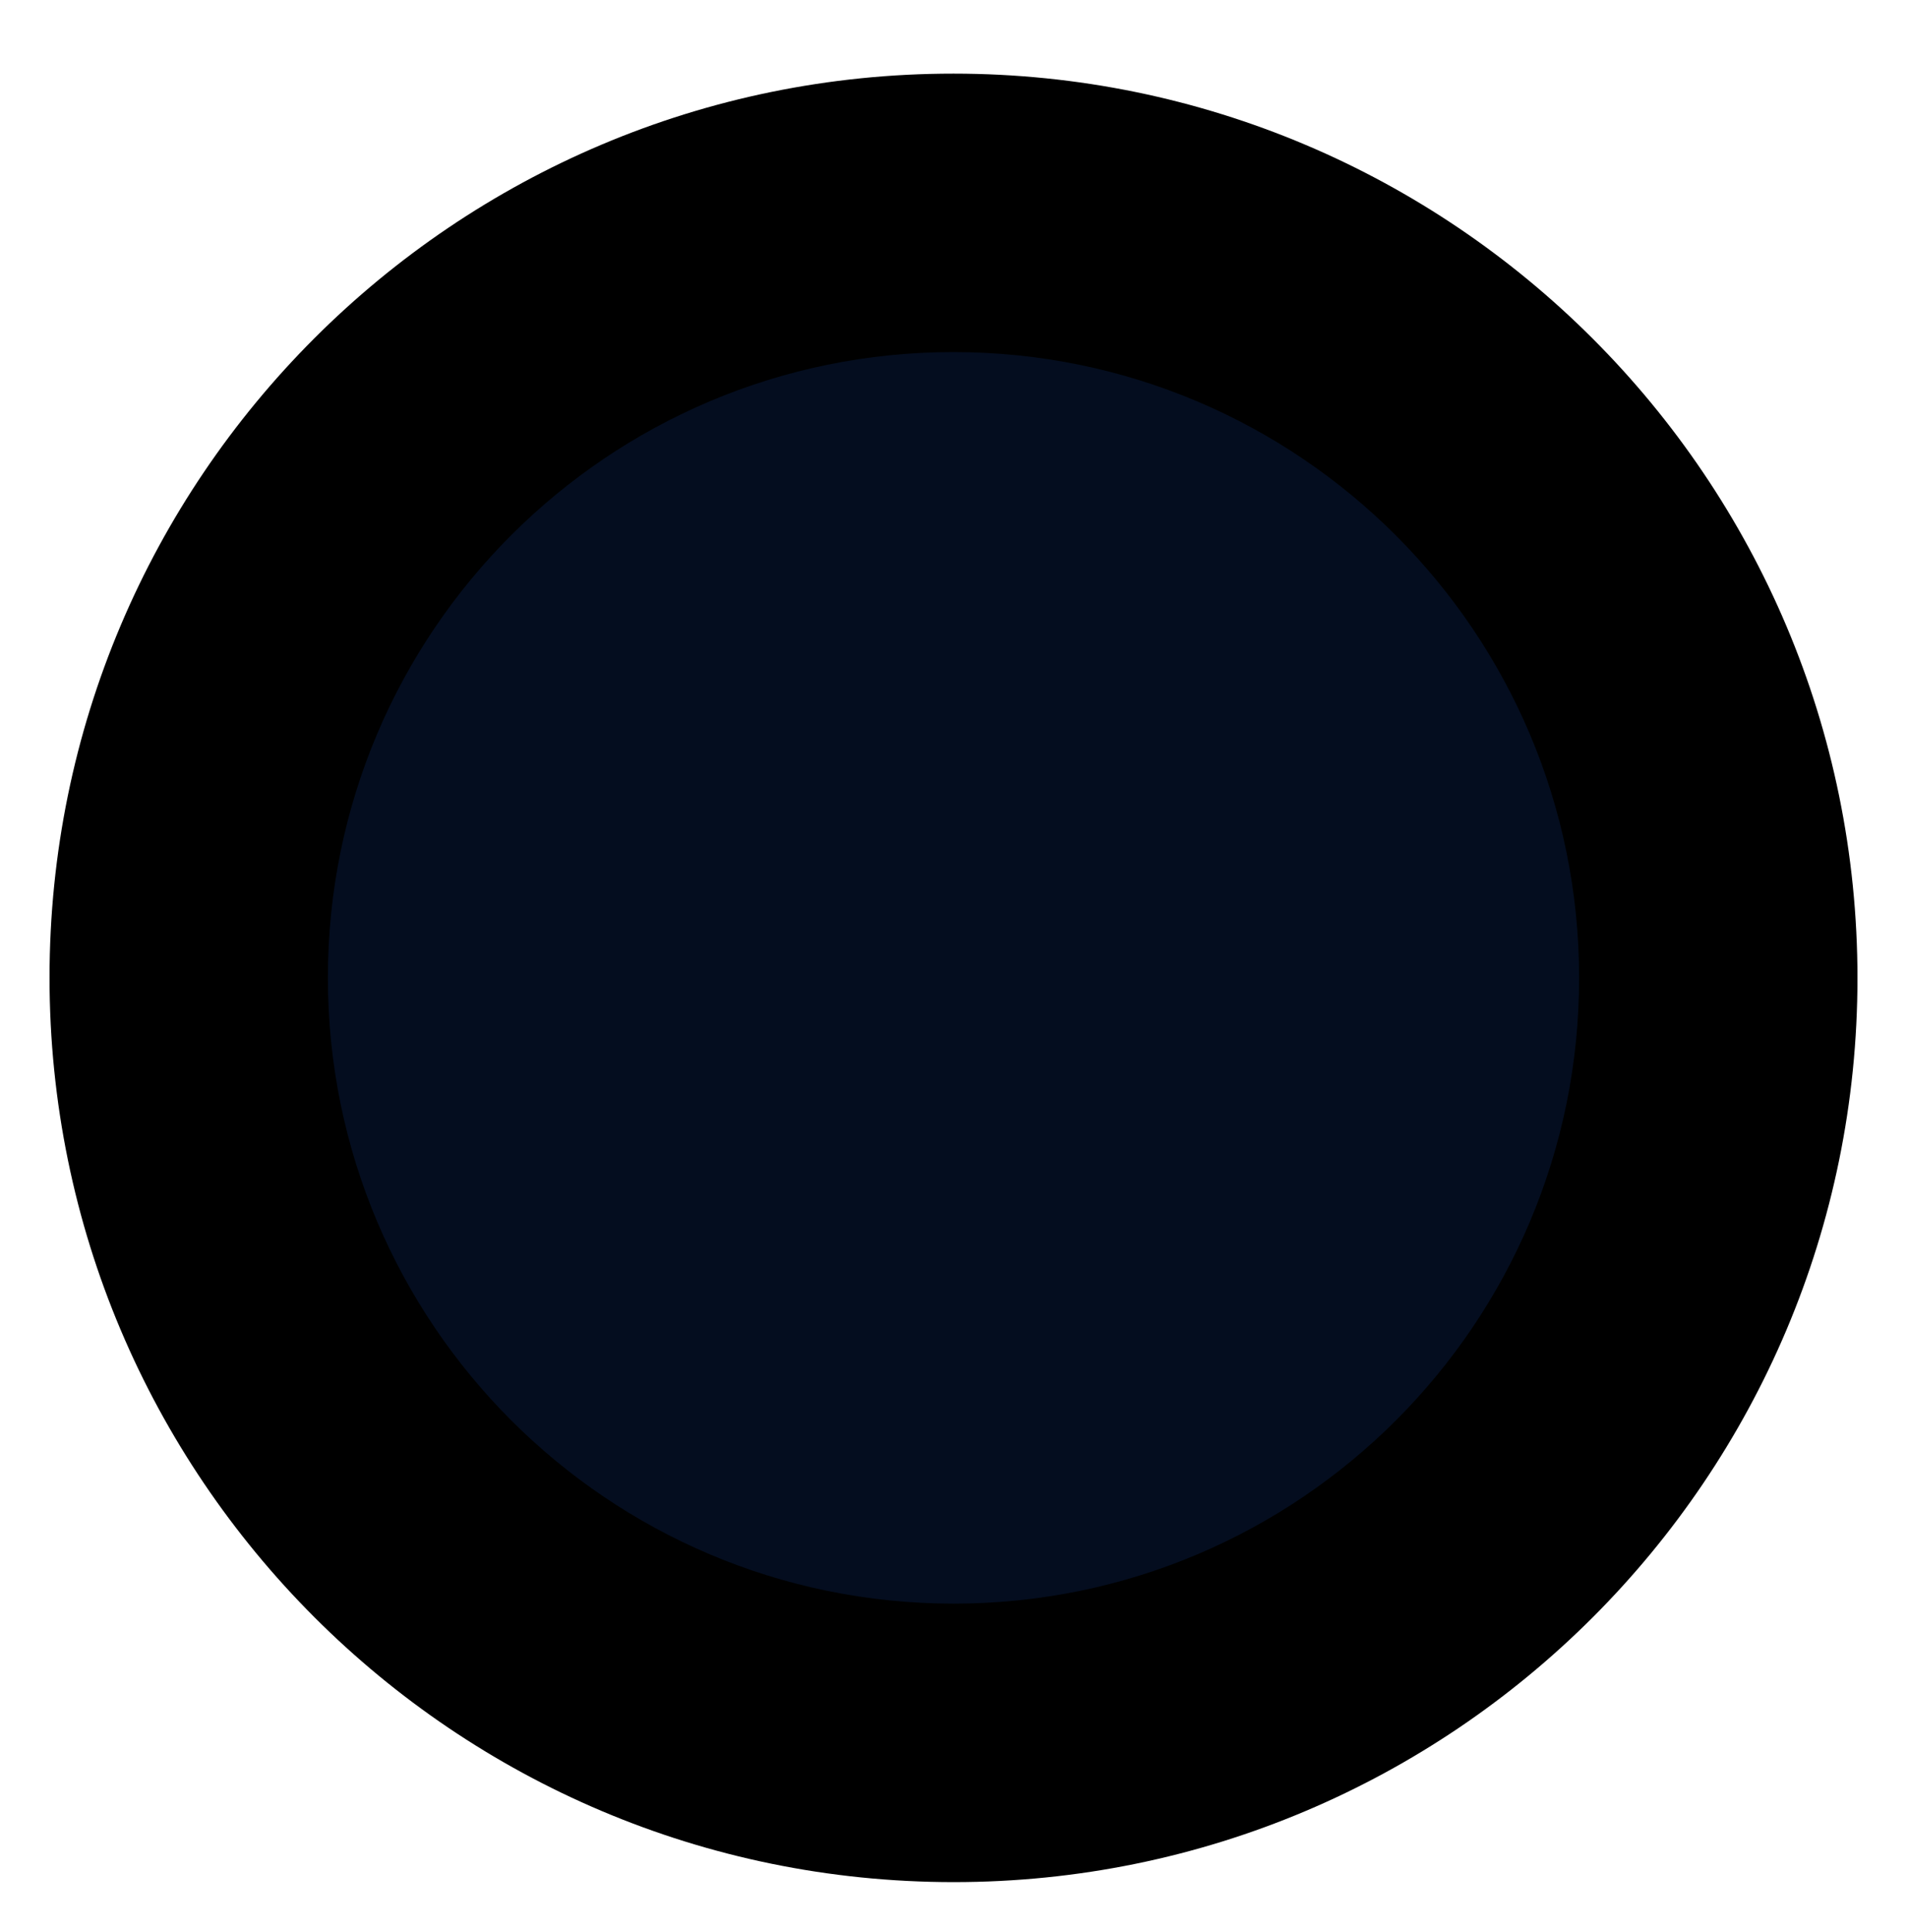 <svg width="77" height="78" viewBox="0 0 77 78" fill="none" xmlns="http://www.w3.org/2000/svg">
<path d="M38.995 69.823C55.946 69.823 69.687 56.319 69.687 39.661C69.687 23.003 55.946 9.499 38.995 9.499C22.044 9.499 8.303 23.003 8.303 39.661C8.303 56.319 22.044 69.823 38.995 69.823Z" fill="#040D1F"/>
<path fill-rule="evenodd" clip-rule="evenodd" d="M63.761 39.477C63.761 25.527 52.453 14.215 38.5 14.212C24.547 14.209 13.239 25.517 13.239 39.467C13.239 53.416 24.547 64.728 38.5 64.731C52.453 64.734 63.761 53.426 63.761 39.477ZM38.5 2.972C58.657 2.976 75 19.32 75 39.479C75 59.639 58.657 75.976 38.5 75.972C18.343 75.968 2 59.624 2 39.464C2 19.305 18.343 2.968 38.5 2.972Z" fill="black"/>
</svg>
